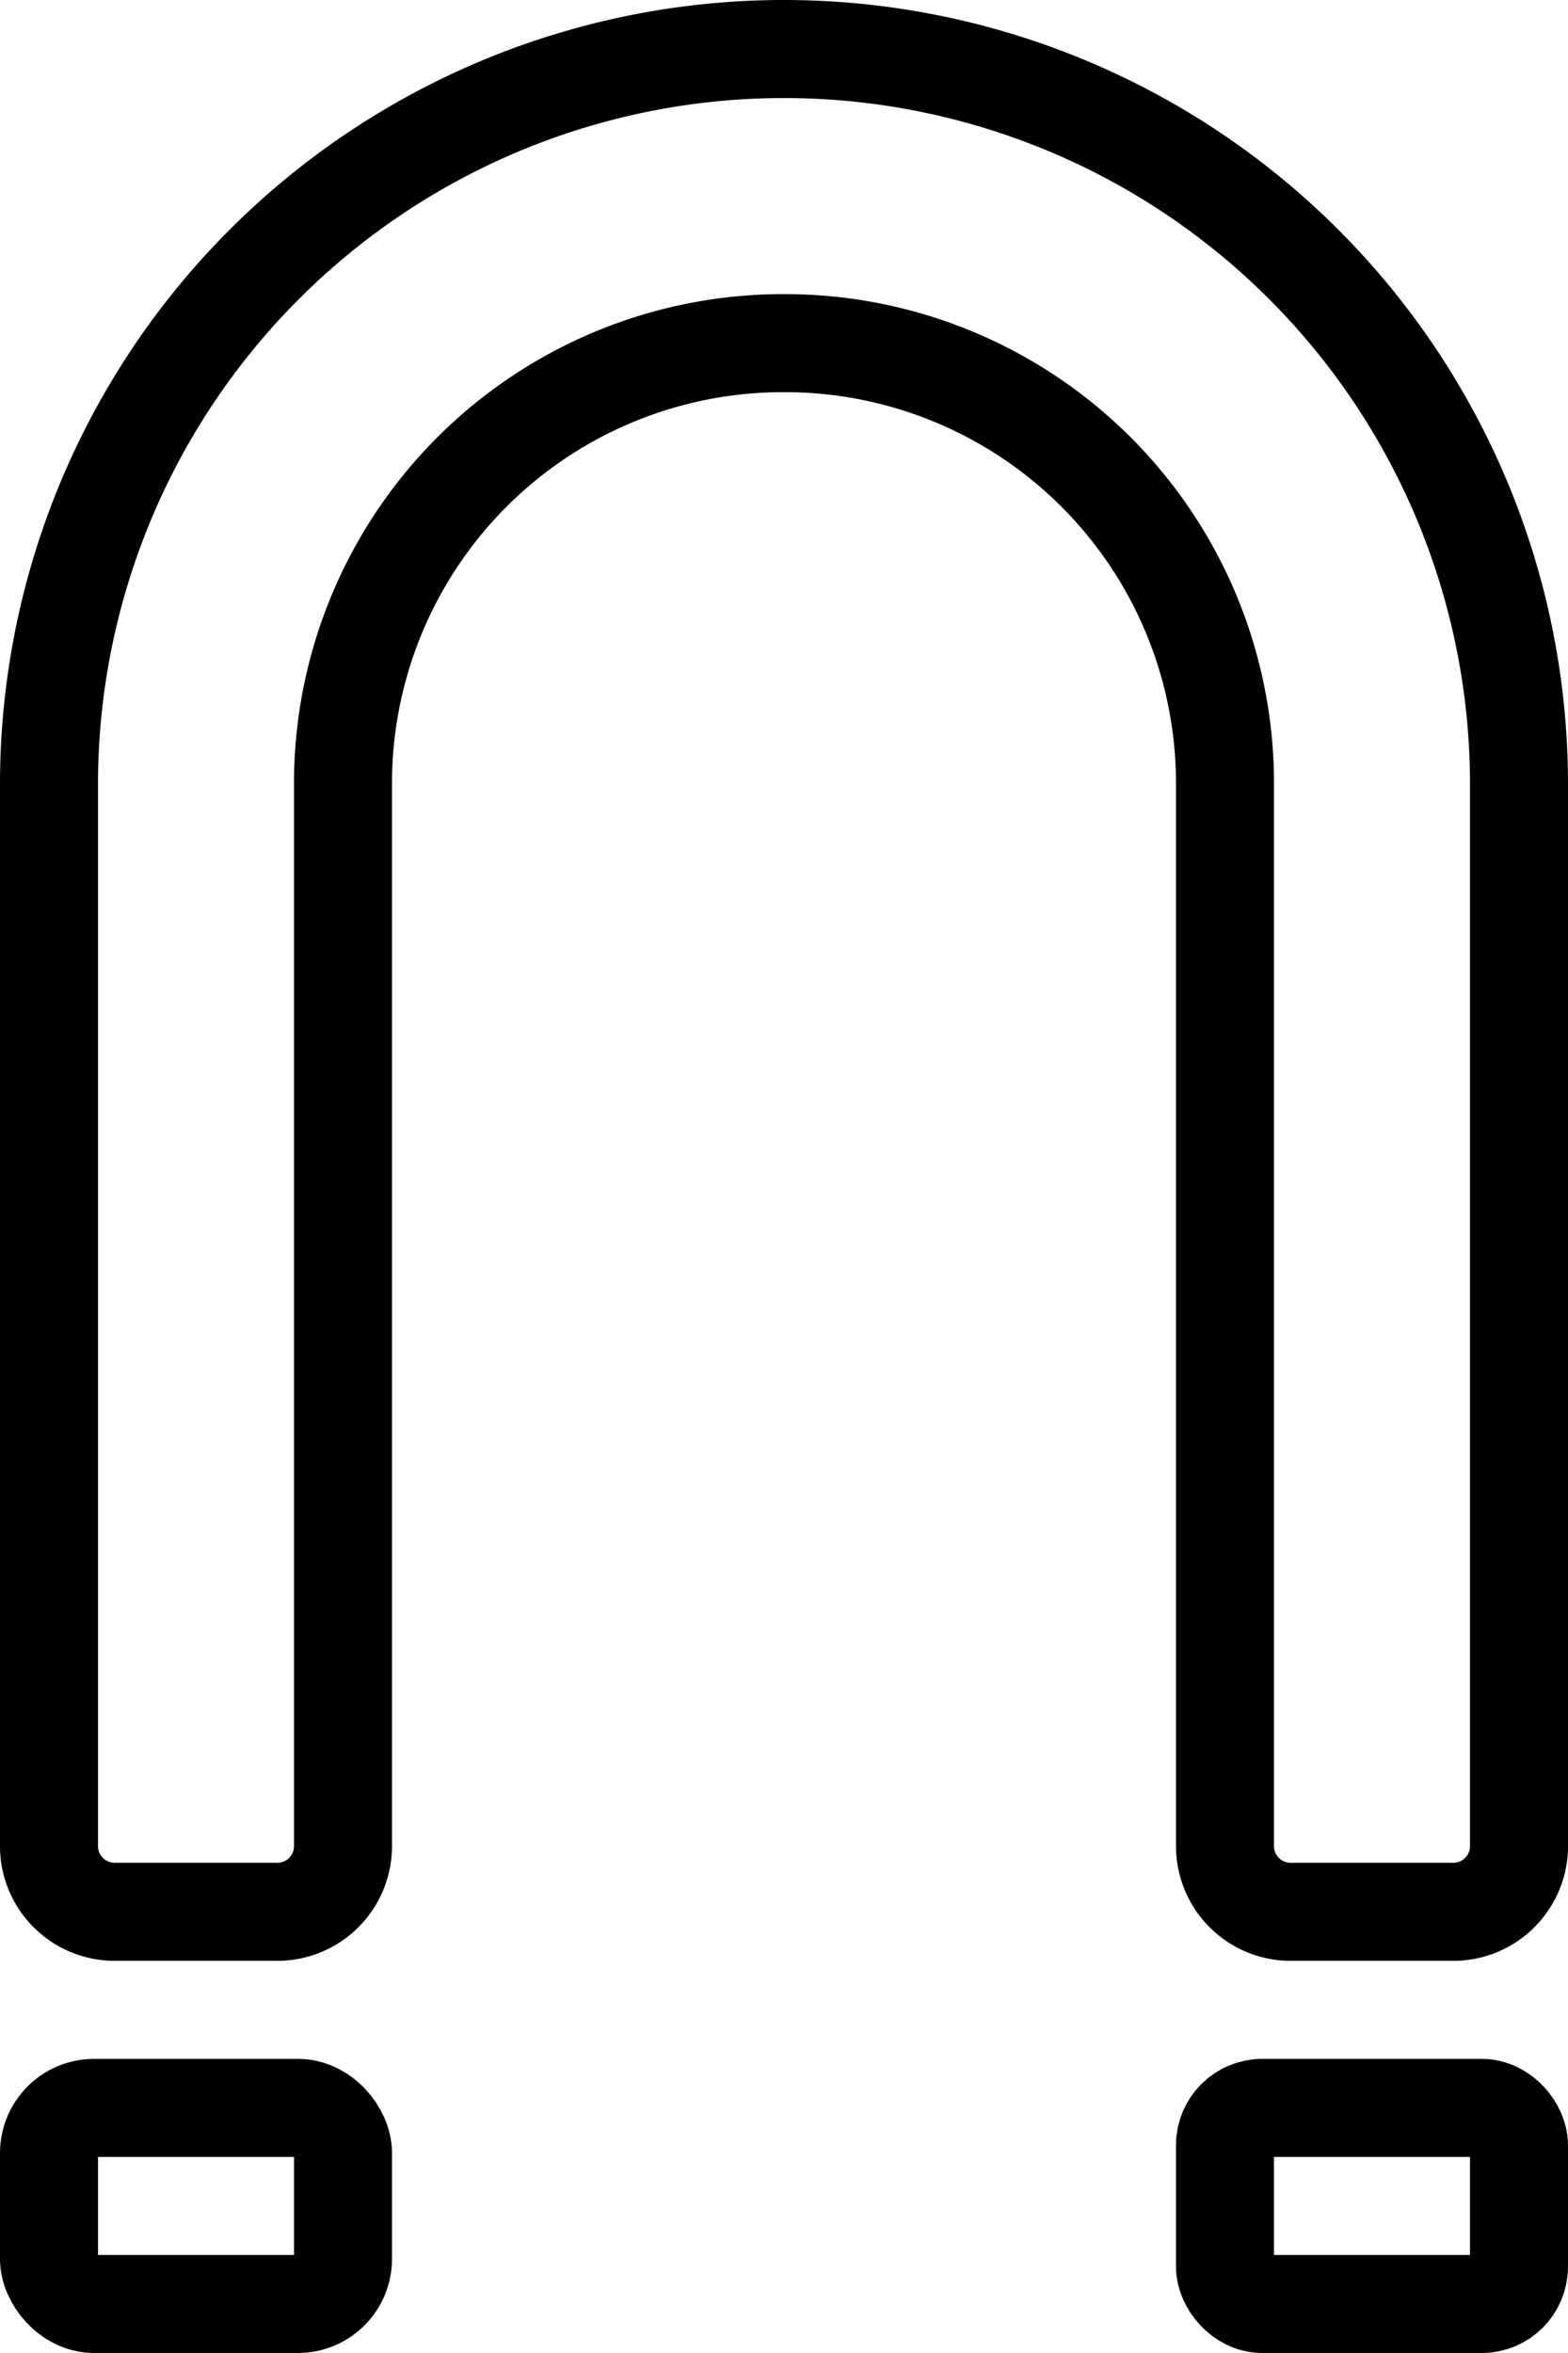 <svg id="eac86503-8a98-4a6d-aaf5-e58c6497f358" data-name="Layer 1" xmlns="http://www.w3.org/2000/svg" viewBox="0 0 16 24"><path d="M18.83,19.5H17.17a.67.67,0,0,1-.67-.67V8A4.49,4.49,0,0,0,12,3.5h0A4.49,4.49,0,0,0,7.5,8V18.83a.67.67,0,0,1-.67.67H5.17a.67.67,0,0,1-.67-.67V8A7.5,7.5,0,0,1,12,.5h0A7.5,7.5,0,0,1,19.5,8V18.83A.67.67,0,0,1,18.83,19.5Z" transform="translate(-4)" fill="none" stroke="#000" stroke-miterlimit="10"/><rect x="0.5" y="21.5" width="3" height="2" rx="0.46" fill="none" stroke="#000" stroke-miterlimit="10"/><rect x="12.5" y="21.5" width="3" height="2" rx="0.38" fill="none" stroke="#000" stroke-miterlimit="10"/></svg>